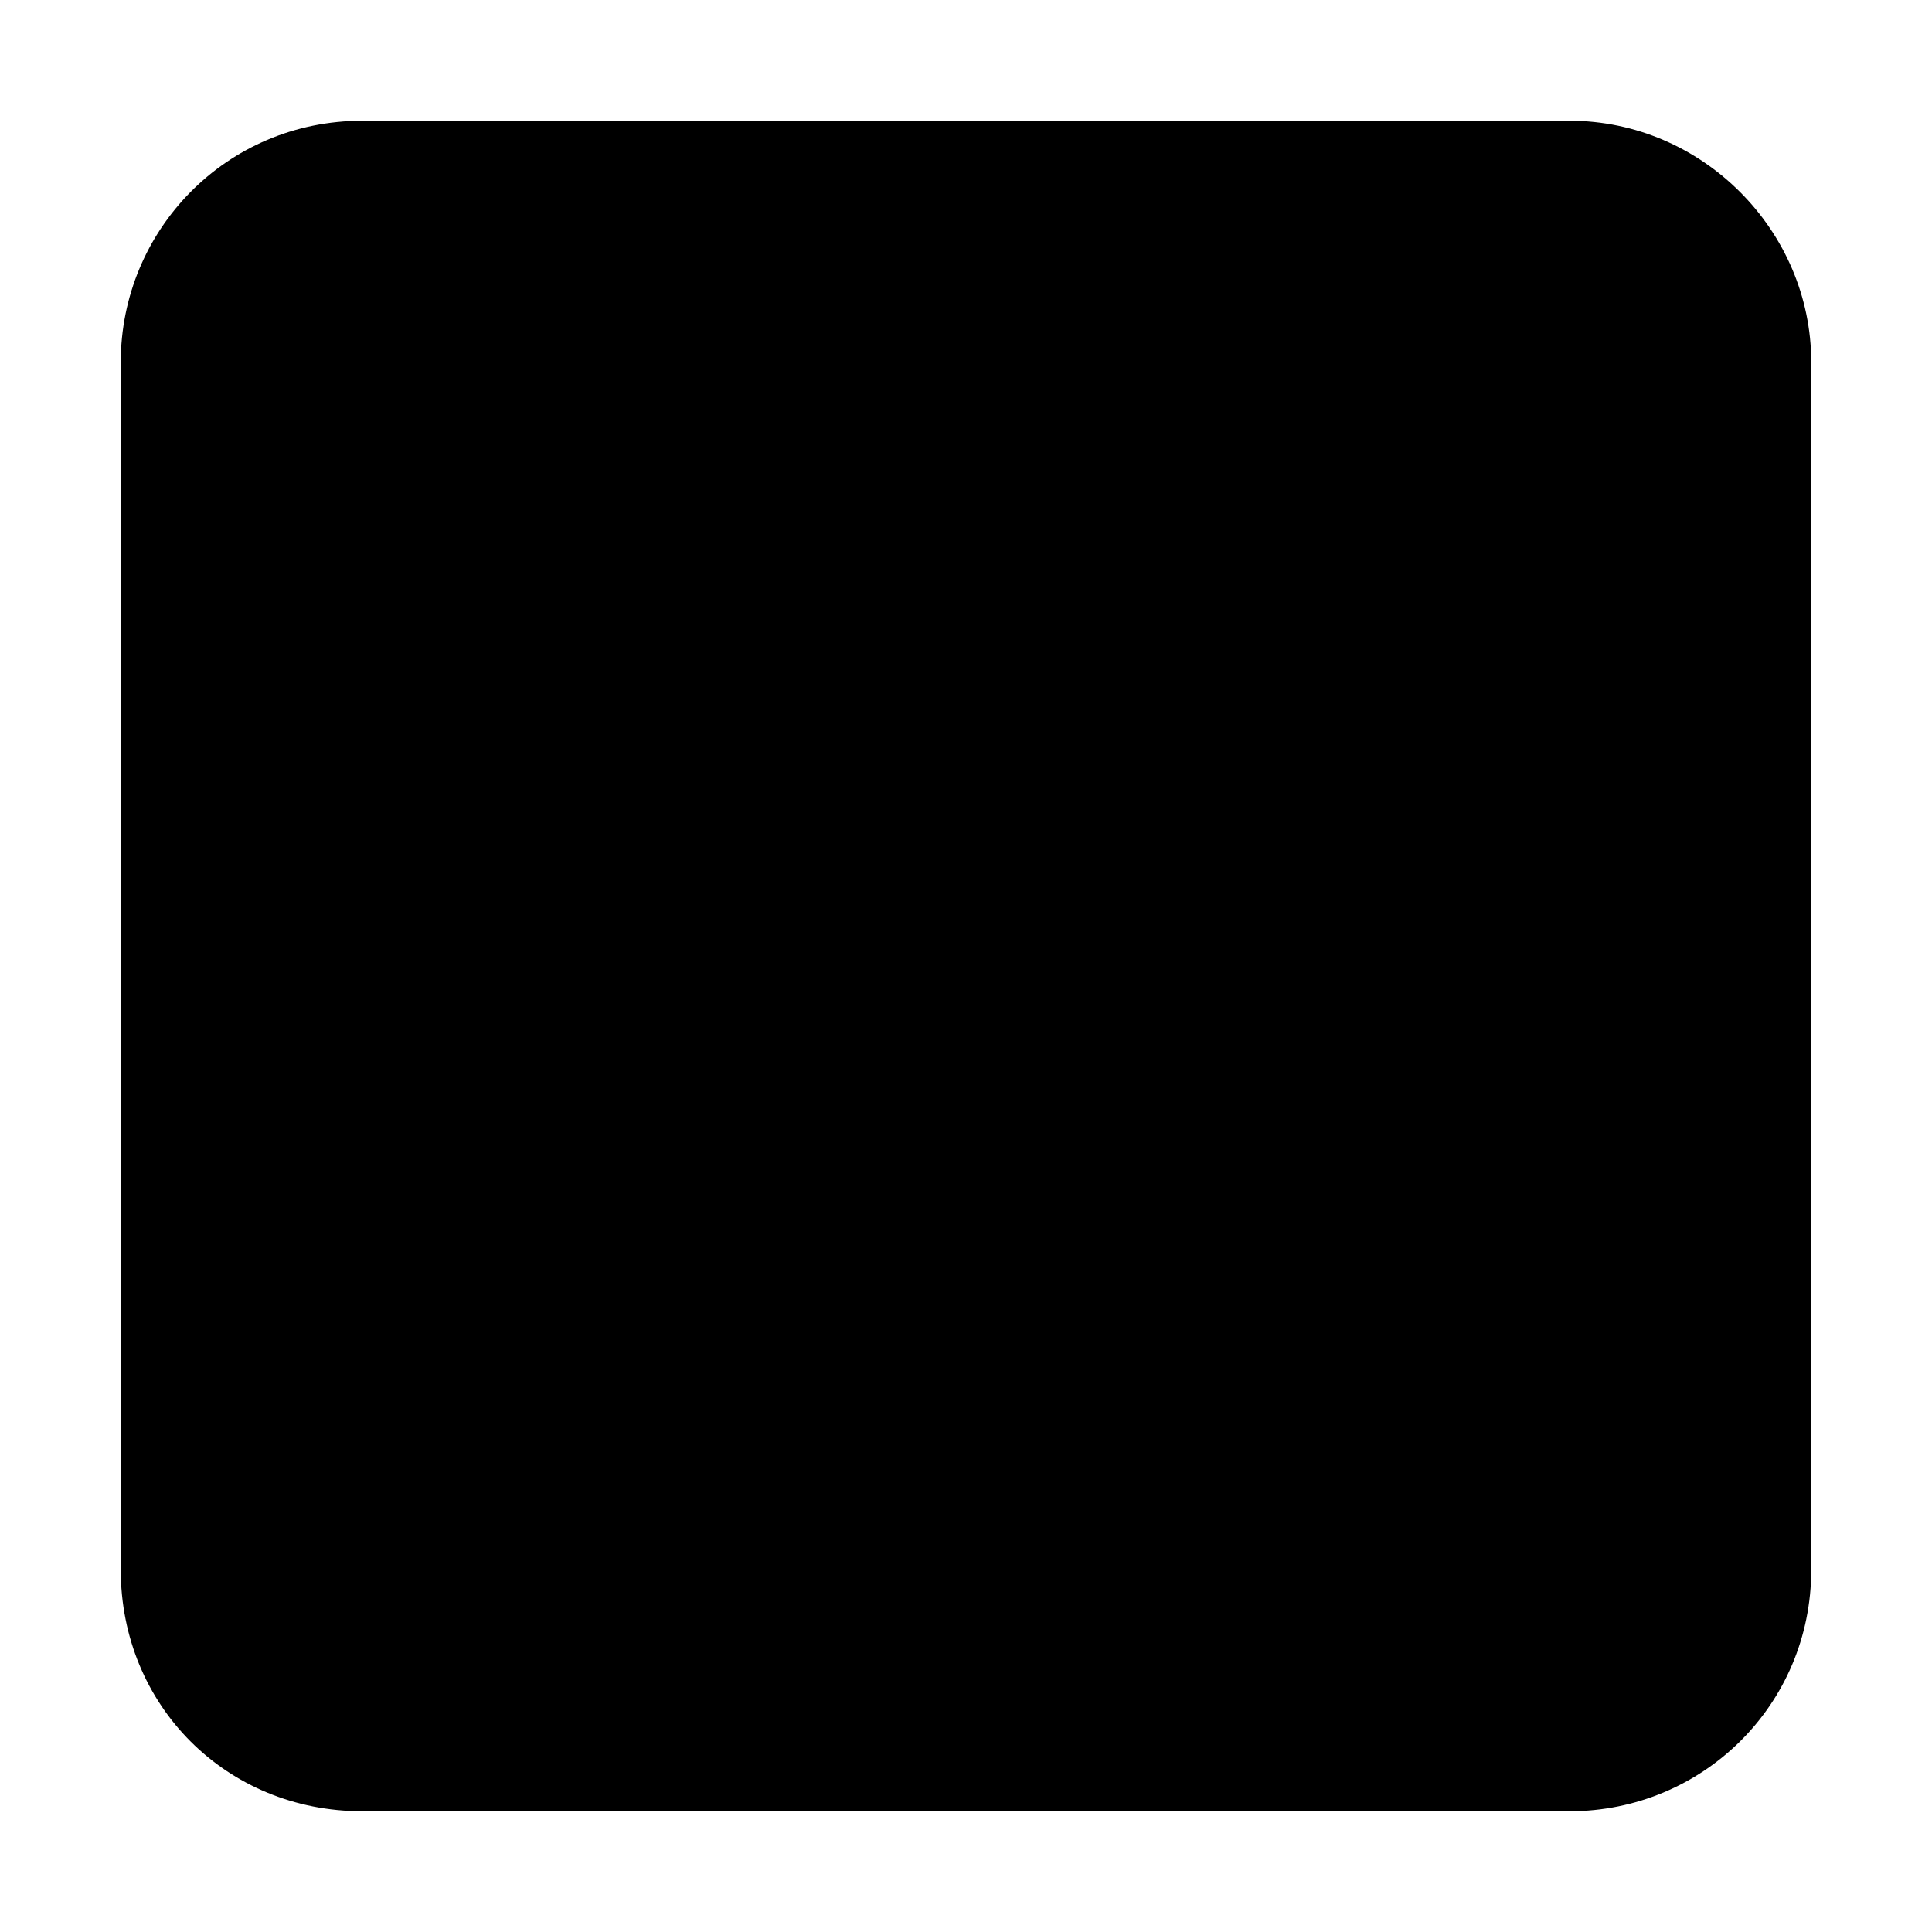 <svg width="16" height="16" viewBox="0 0 16 16" fill="none" xmlns="http://www.w3.org/2000/svg">
<path d="M1 3C1 1.906 1.875 1 3 1H13C14.094 1 15 1.906 15 3V13C15 14.125 14.094 15 13 15H3C1.875 15 1 14.125 1 13V3Z" fill="black"/>
</svg>
